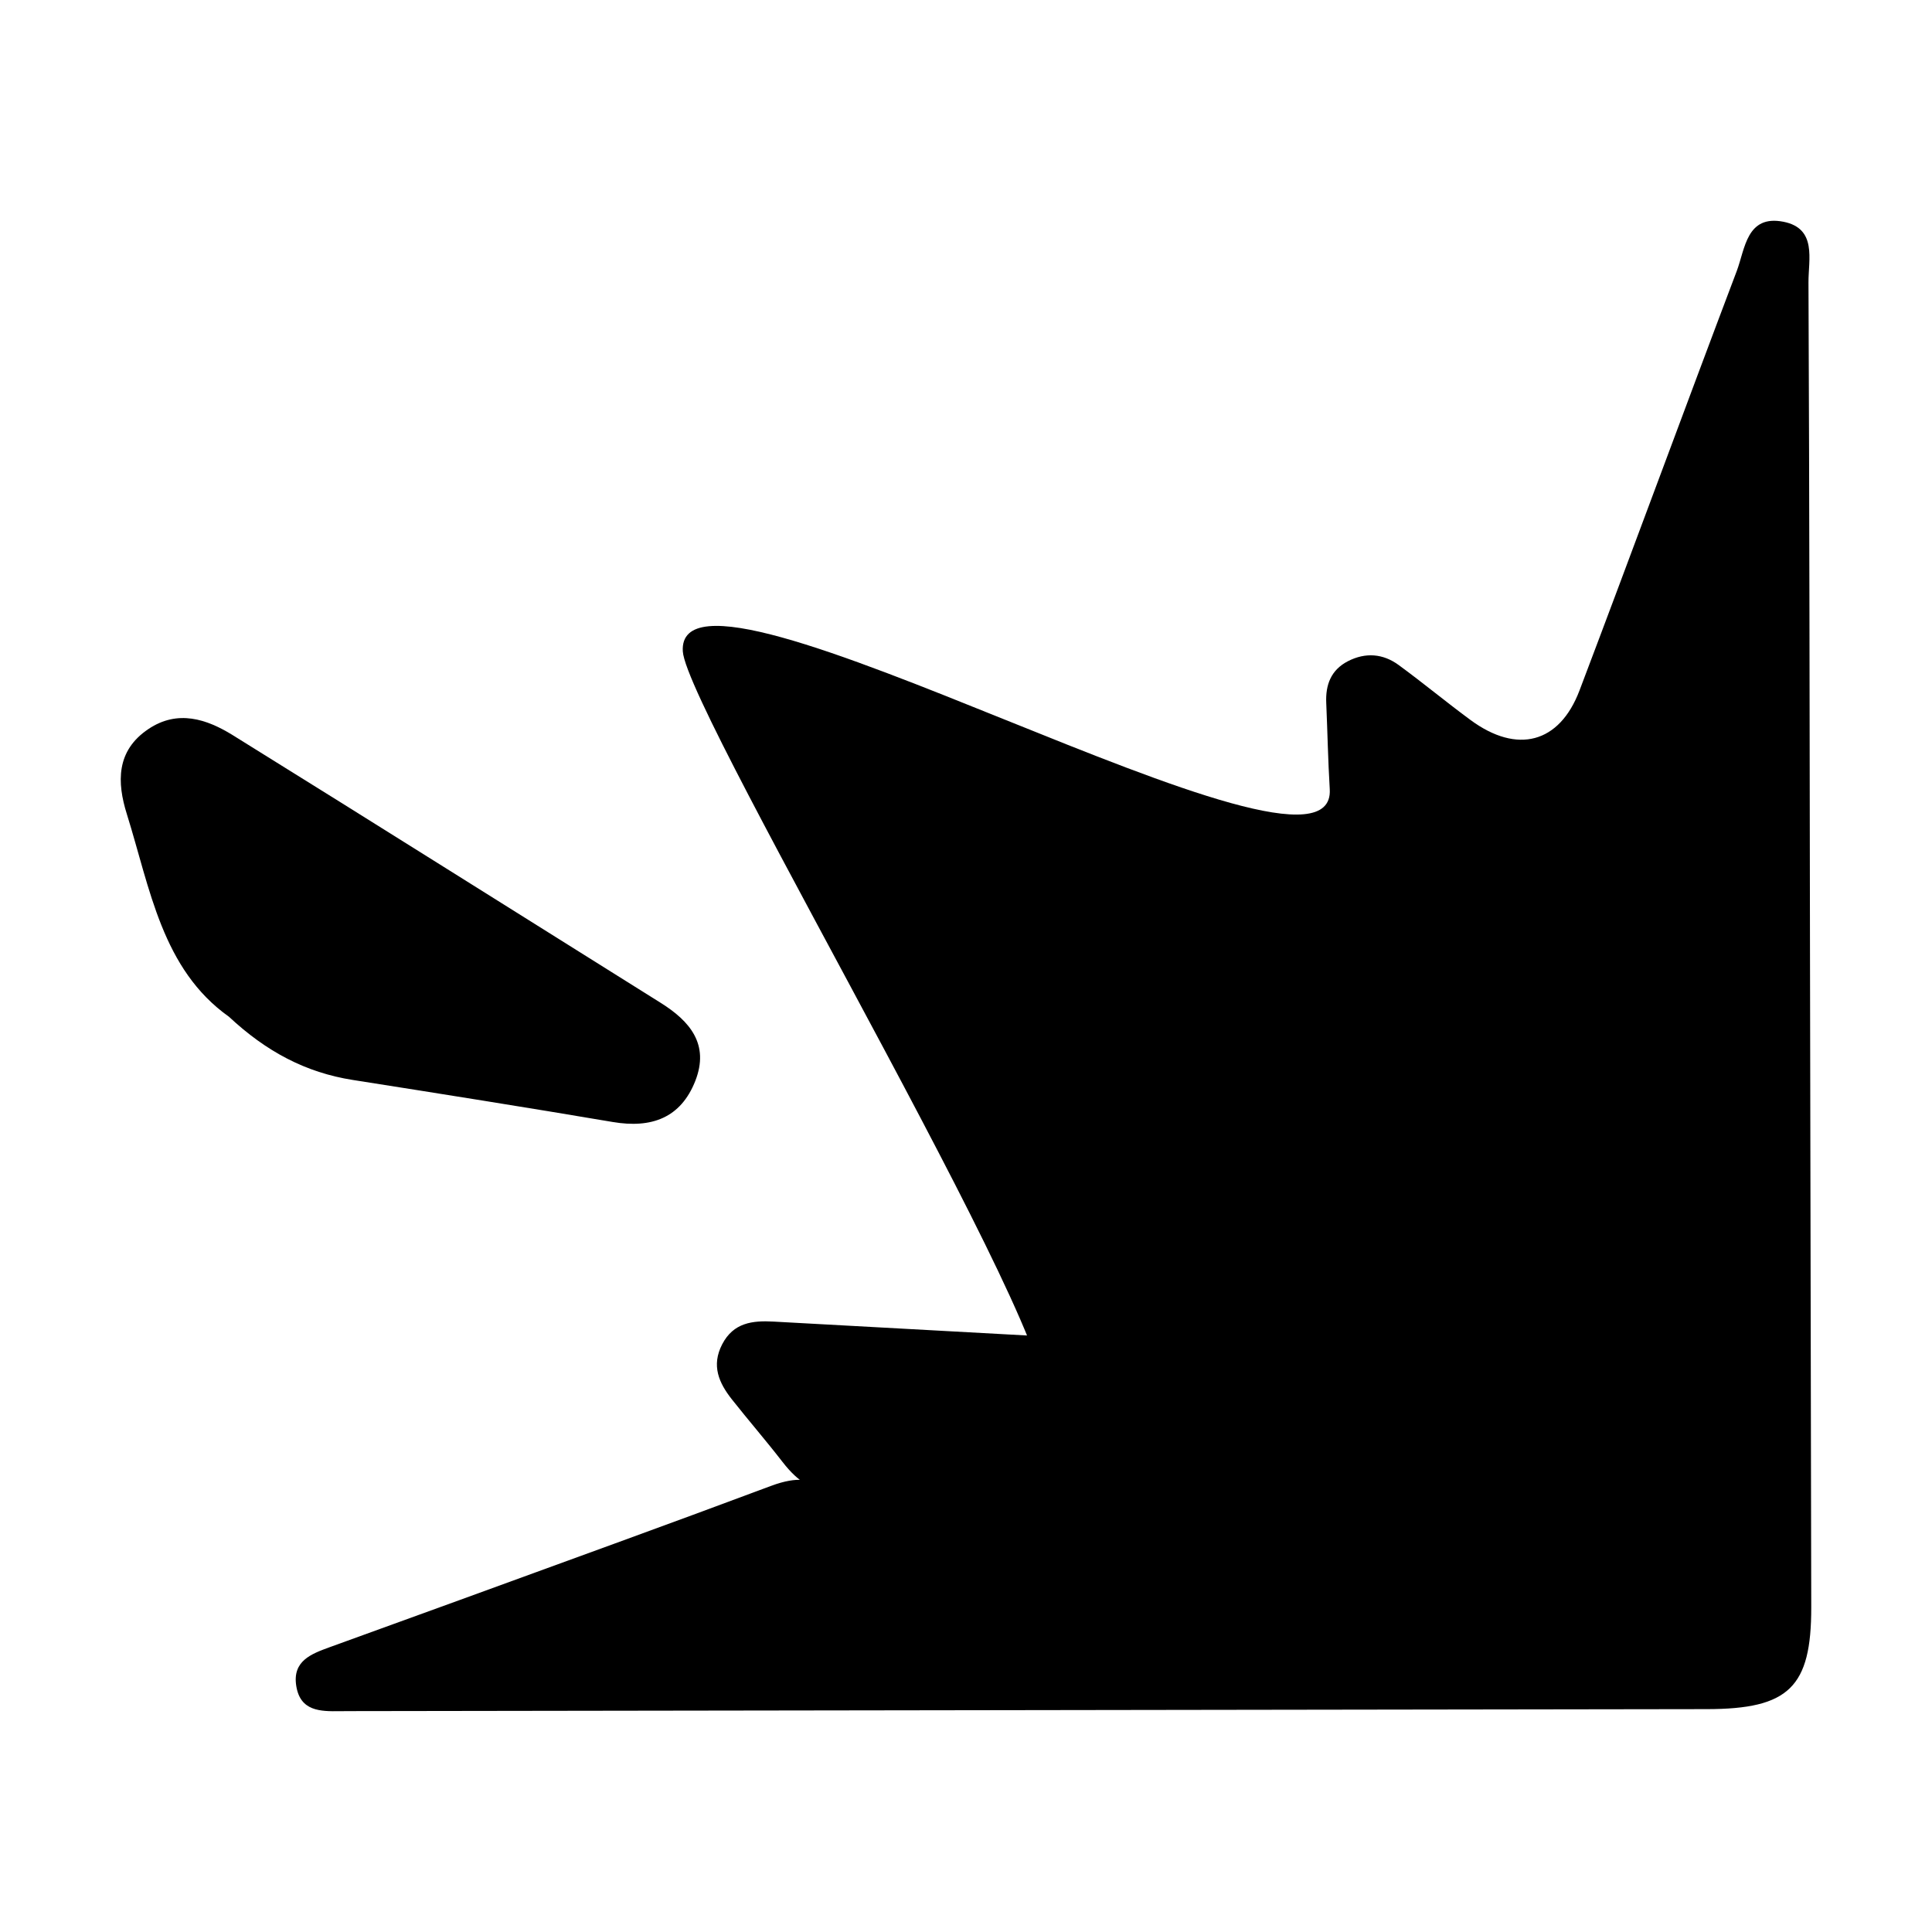 <?xml version="1.0" encoding="utf-8"?>
<svg width="256" height="256" viewBox="0 0 256 256" fill="none" xmlns="http://www.w3.org/2000/svg">
  <path d="M 239.832 125.419 C 239.887 154.606 239.953 183.793 240 212.98 C 240.012 223.577 237.035 226.455 226.174 226.469 C 166.399 226.563 106.622 226.648 46.845 226.731 C 46.246 226.731 45.655 226.731 45.056 226.74 C 42.425 226.78 39.786 226.749 39.255 223.389 C 38.732 220.089 41.224 219.157 43.661 218.27 C 49.373 216.181 55.102 214.137 60.814 212.048 C 74.612 207.008 88.427 202.03 102.182 196.884 C 109.576 194.116 108.496 199.931 103.661 193.68 C 101.492 190.876 99.171 188.2 96.976 185.421 C 95.255 183.24 94.234 180.945 95.69 178.132 C 97.182 175.25 99.709 174.962 102.507 175.118 C 121.849 176.182 141.183 177.235 160.525 178.299 C 161.715 178.361 133.525 216.561 137.55 186.028 C 145.972 186.365 90.967 94.618 90.475 86.302 C 89.49 69.617 177.211 121.254 176.199 104.569 C 175.969 100.763 175.901 96.951 175.734 93.137 C 175.627 90.75 176.354 88.781 178.599 87.617 C 180.925 86.42 183.257 86.595 185.336 88.123 C 188.566 90.486 191.641 93.04 194.862 95.412 C 201.03 99.949 206.633 98.51 209.296 91.482 C 216.309 72.989 223.125 54.413 230.129 35.911 C 231.237 32.97 231.43 28.423 236.318 29.385 C 240.796 30.27 239.616 34.389 239.633 37.426 C 239.759 66.764 239.786 96.082 239.832 125.419 Z" fill="black"/>
  <path d="M 30.337 134.722 C 35.299 139.36 40.532 142.125 46.756 143.101 C 58.243 144.908 69.719 146.728 81.193 148.67 C 86.298 149.536 90.198 148.158 92.137 143.213 C 94.017 138.383 91.436 135.313 87.518 132.865 C 68.626 121.049 49.775 109.163 30.831 97.407 C 27.39 95.278 23.545 93.996 19.667 96.6 C 15.367 99.473 15.493 103.682 16.807 107.871 C 19.896 117.741 21.458 128.427 30.349 134.732 L 30.337 134.722 Z" fill="black"/>
</svg>

